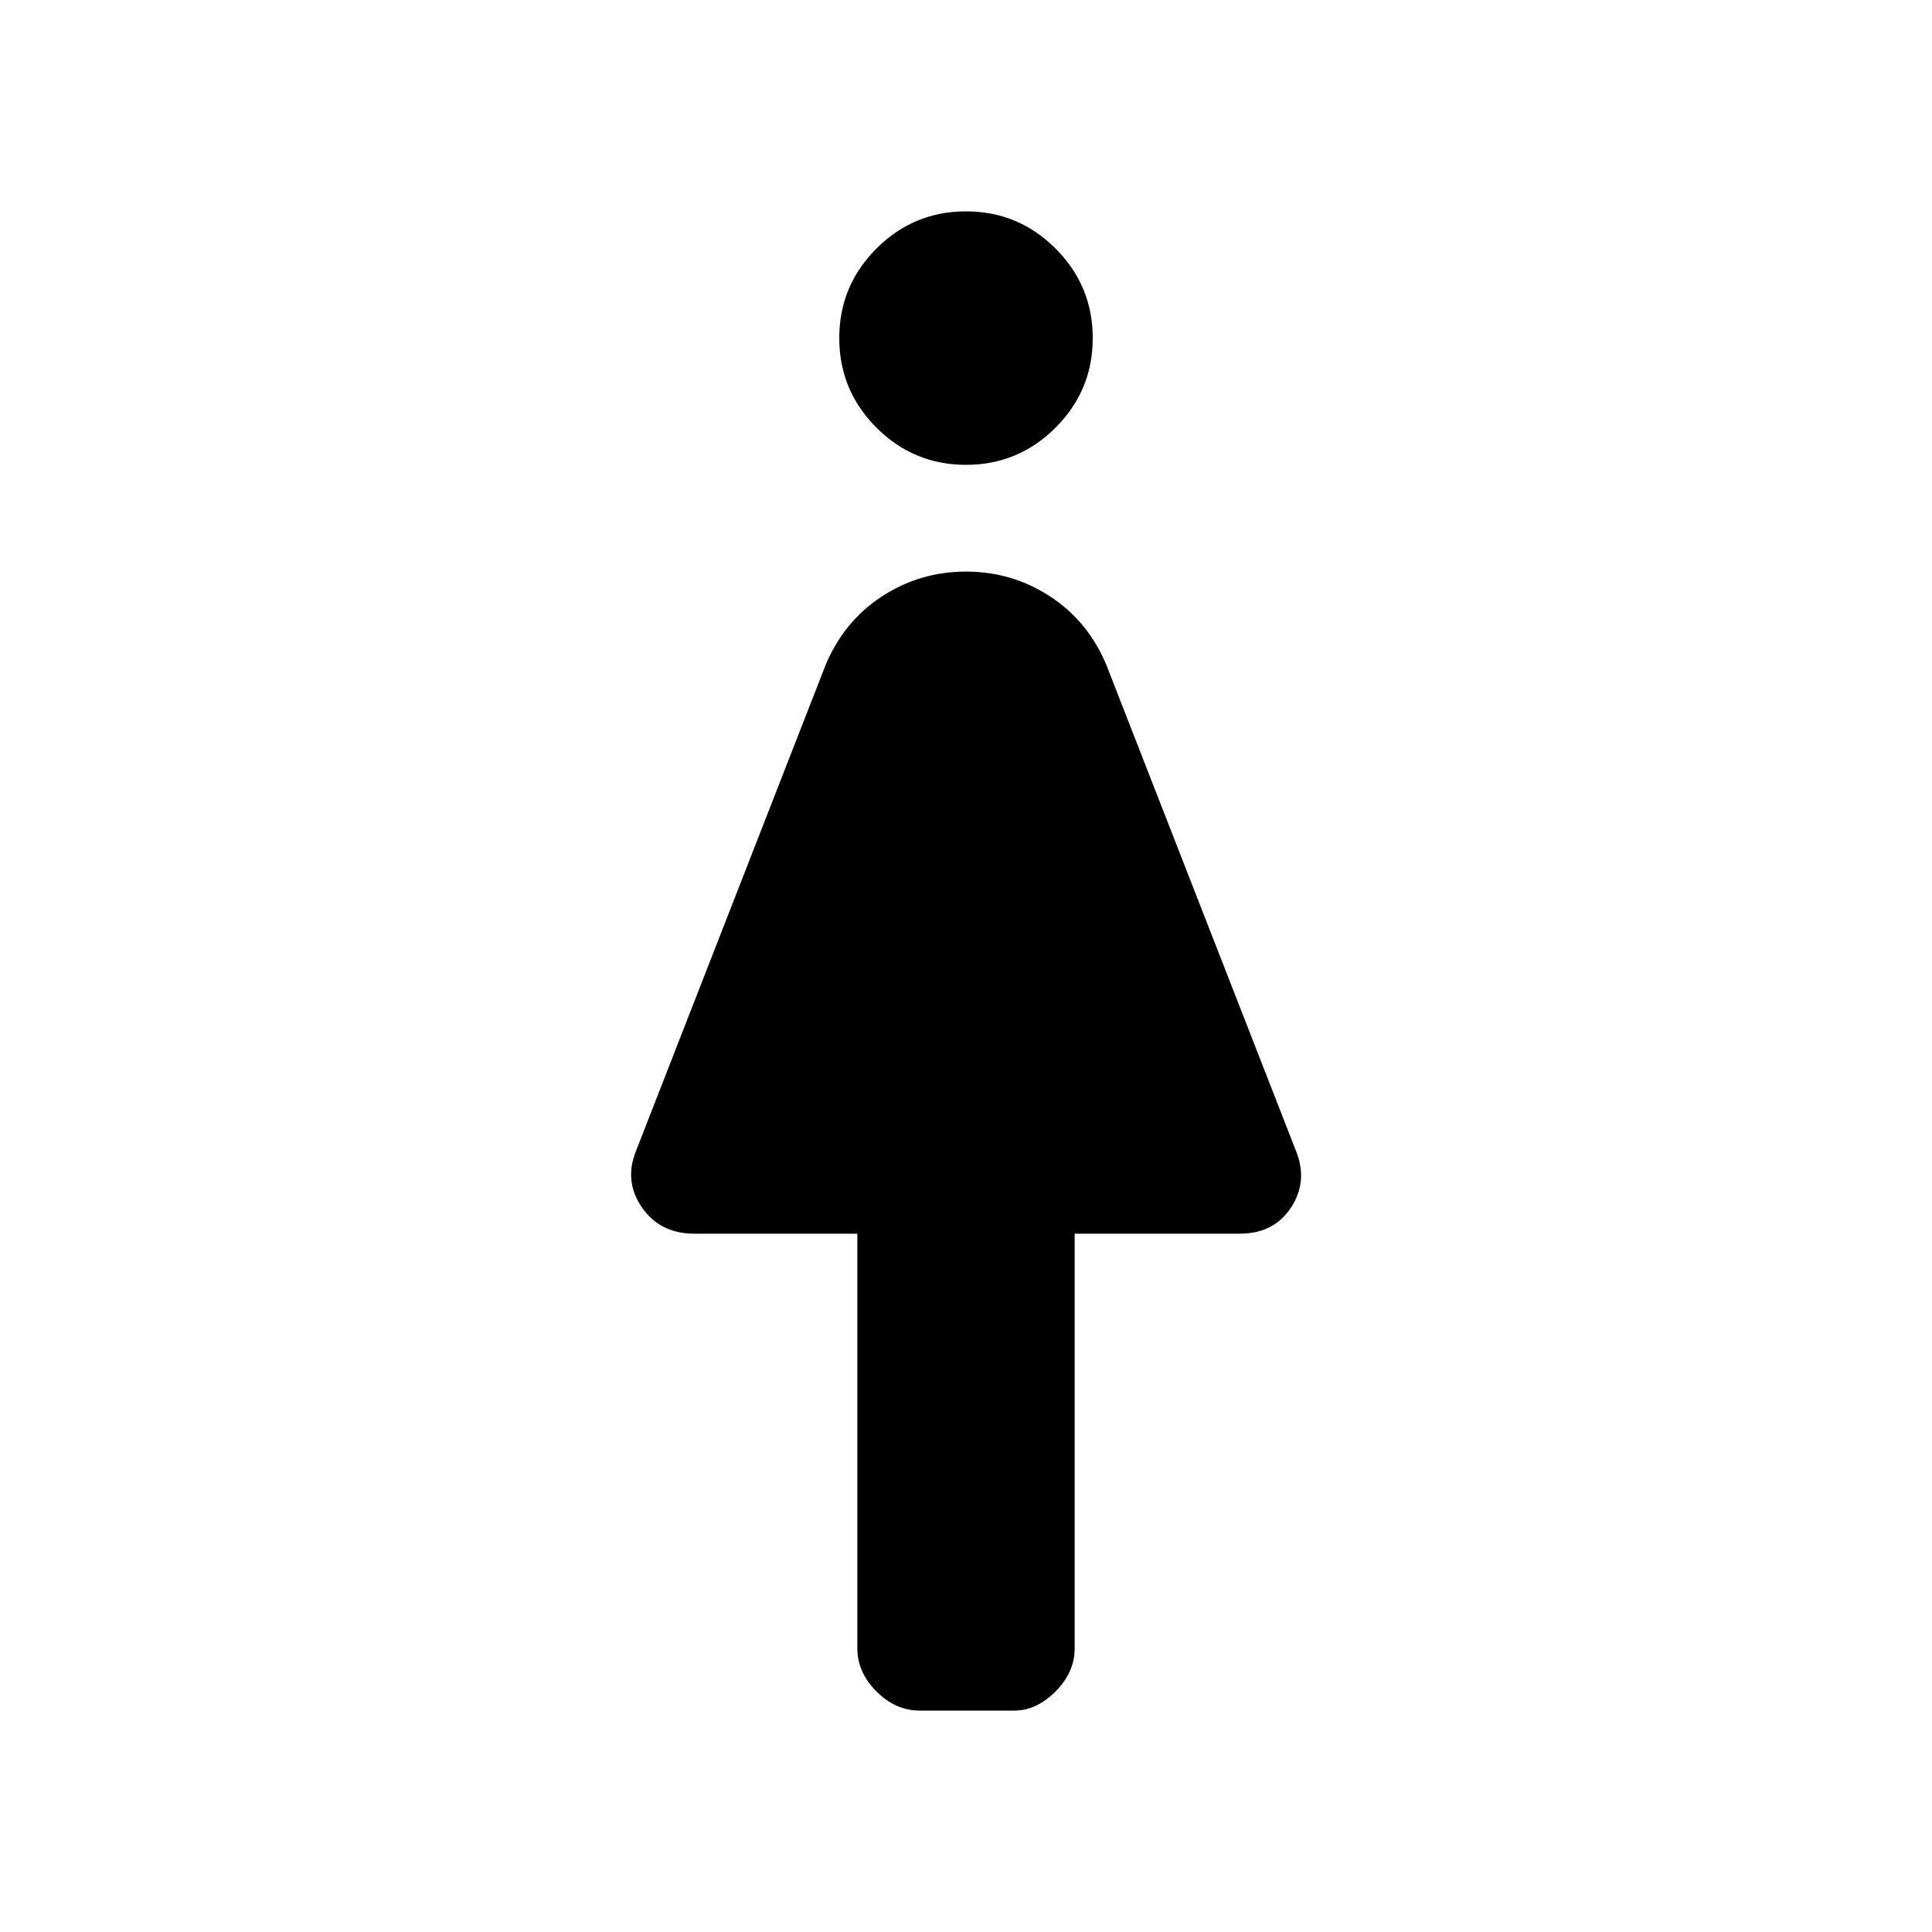<svg xmlns="http://www.w3.org/2000/svg" height="20" width="20"><path d="M9.521 17.708q-.25 0-.448-.198t-.198-.448v-4.291H7.188q-.355 0-.542-.271-.188-.271-.063-.583l1.959-5.021q.187-.458.583-.719.396-.26.875-.26t.875.26q.396.261.583.719l1.959 5.021q.125.312-.052.583-.177.271-.532.271h-1.708v4.291q0 .25-.198.448t-.427.198ZM10 4.812q-.542 0-.927-.385T8.688 3.5q0-.542.385-.927T10 2.188q.542 0 .927.385t.385.927q0 .542-.385.927T10 4.812Z"/></svg>